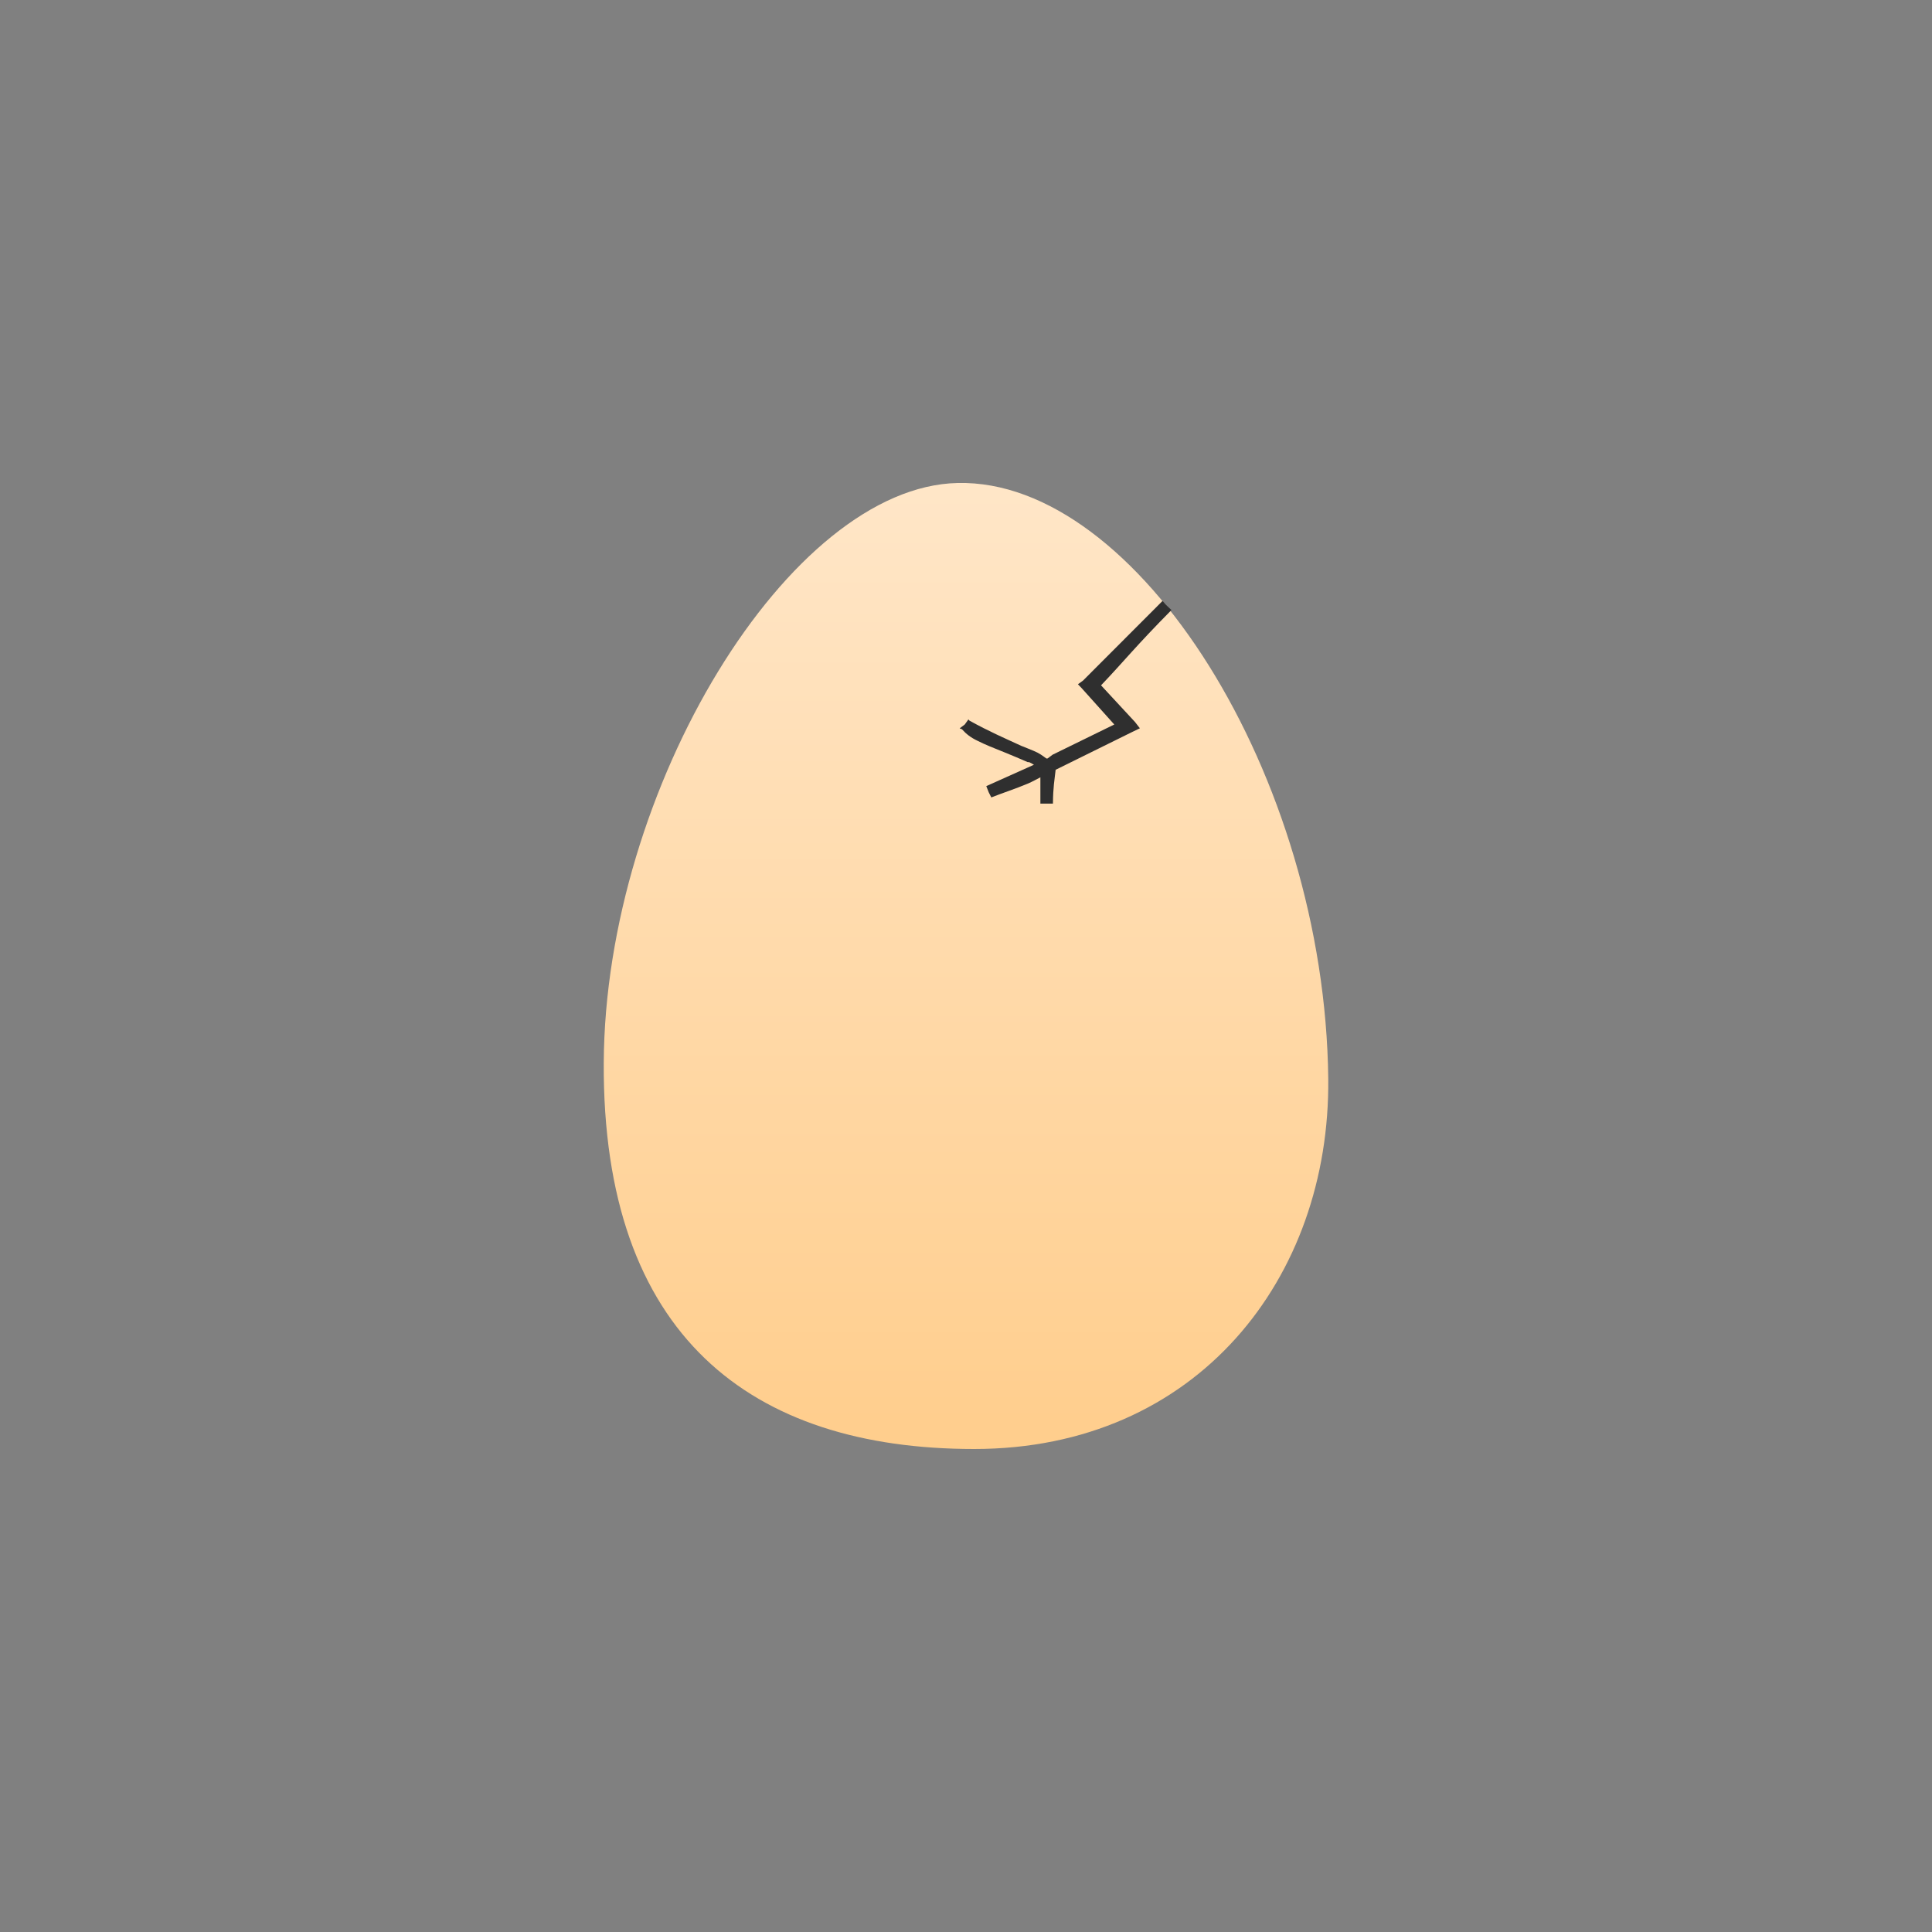 <!-- color: #5782cb -->
<svg xmlns="http://www.w3.org/2000/svg" xmlns:xlink="http://www.w3.org/1999/xlink" width="48px" height="48px" viewBox="0 0 48 48" version="1.1">
<rect x="0" y="0" width="48" height="48" fill="#808080" stroke="none"/>
<defs>
<linearGradient id="linear0" gradientUnits="userSpaceOnUse" x1="0" y1="272" x2="0" y2="37" gradientTransform="matrix(0.153,0,0,0.15,1.909,0.6)">
<stop offset="0" style="stop-color:rgb(100%,78.431%,49.804%);stop-opacity:1;"/>
<stop offset="1" style="stop-color:rgb(100%,92.549%,83.922%);stop-opacity:1;"/>
</linearGradient>
</defs>
<g id="surface1">
<path style=" stroke:none;fill-rule:evenodd;fill:url(#linear0);" d="M 33 26.801 C 33.051 31.746 29.746 36 24.203 36 C 18.664 36 14.965 33.195 15 26.402 C 15.035 19.59 19.617 12.086 23.793 12 C 28.246 11.895 32.918 19.277 33 26.801 M 33 26.801 "/>
<path style=" stroke:none;fill-rule:nonzero;fill:rgb(18.431%,18.431%,18.431%);fill-opacity:1;" d="M 28.875 14.938 L 26.906 16.91 L 26.781 17 L 26.871 17.094 L 27.684 18 L 26.152 18.75 L 26.027 18.844 C 26.023 18.84 26.004 18.848 25.996 18.844 C 25.91 18.781 25.82 18.711 25.684 18.656 C 25.594 18.617 25.48 18.574 25.375 18.531 C 24.961 18.34 24.578 18.176 24.09 17.906 C 24.078 17.902 24.074 17.883 24.059 17.875 L 23.969 18 L 23.844 18.094 C 23.855 18.109 23.891 18.105 23.906 18.125 C 24.004 18.234 24.117 18.324 24.281 18.402 C 24.473 18.5 24.711 18.594 24.938 18.684 C 25.152 18.77 25.359 18.859 25.531 18.934 C 25.539 18.938 25.559 18.934 25.566 18.934 C 25.637 18.969 25.641 18.973 25.688 19 L 24.504 19.531 L 24.566 19.688 L 24.629 19.812 C 24.867 19.715 25.23 19.598 25.535 19.469 C 25.664 19.414 25.754 19.359 25.848 19.312 L 25.848 19.965 L 26.16 19.965 C 26.164 19.543 26.199 19.387 26.227 19.125 L 28.133 18.184 L 28.32 18.094 L 28.199 17.938 L 27.355 17.027 C 27.922 16.434 28.211 16.059 29.105 15.156 C 28.902 14.969 28.969 15.02 28.887 14.934 M 28.879 14.938 "/>
</g>
</svg>
